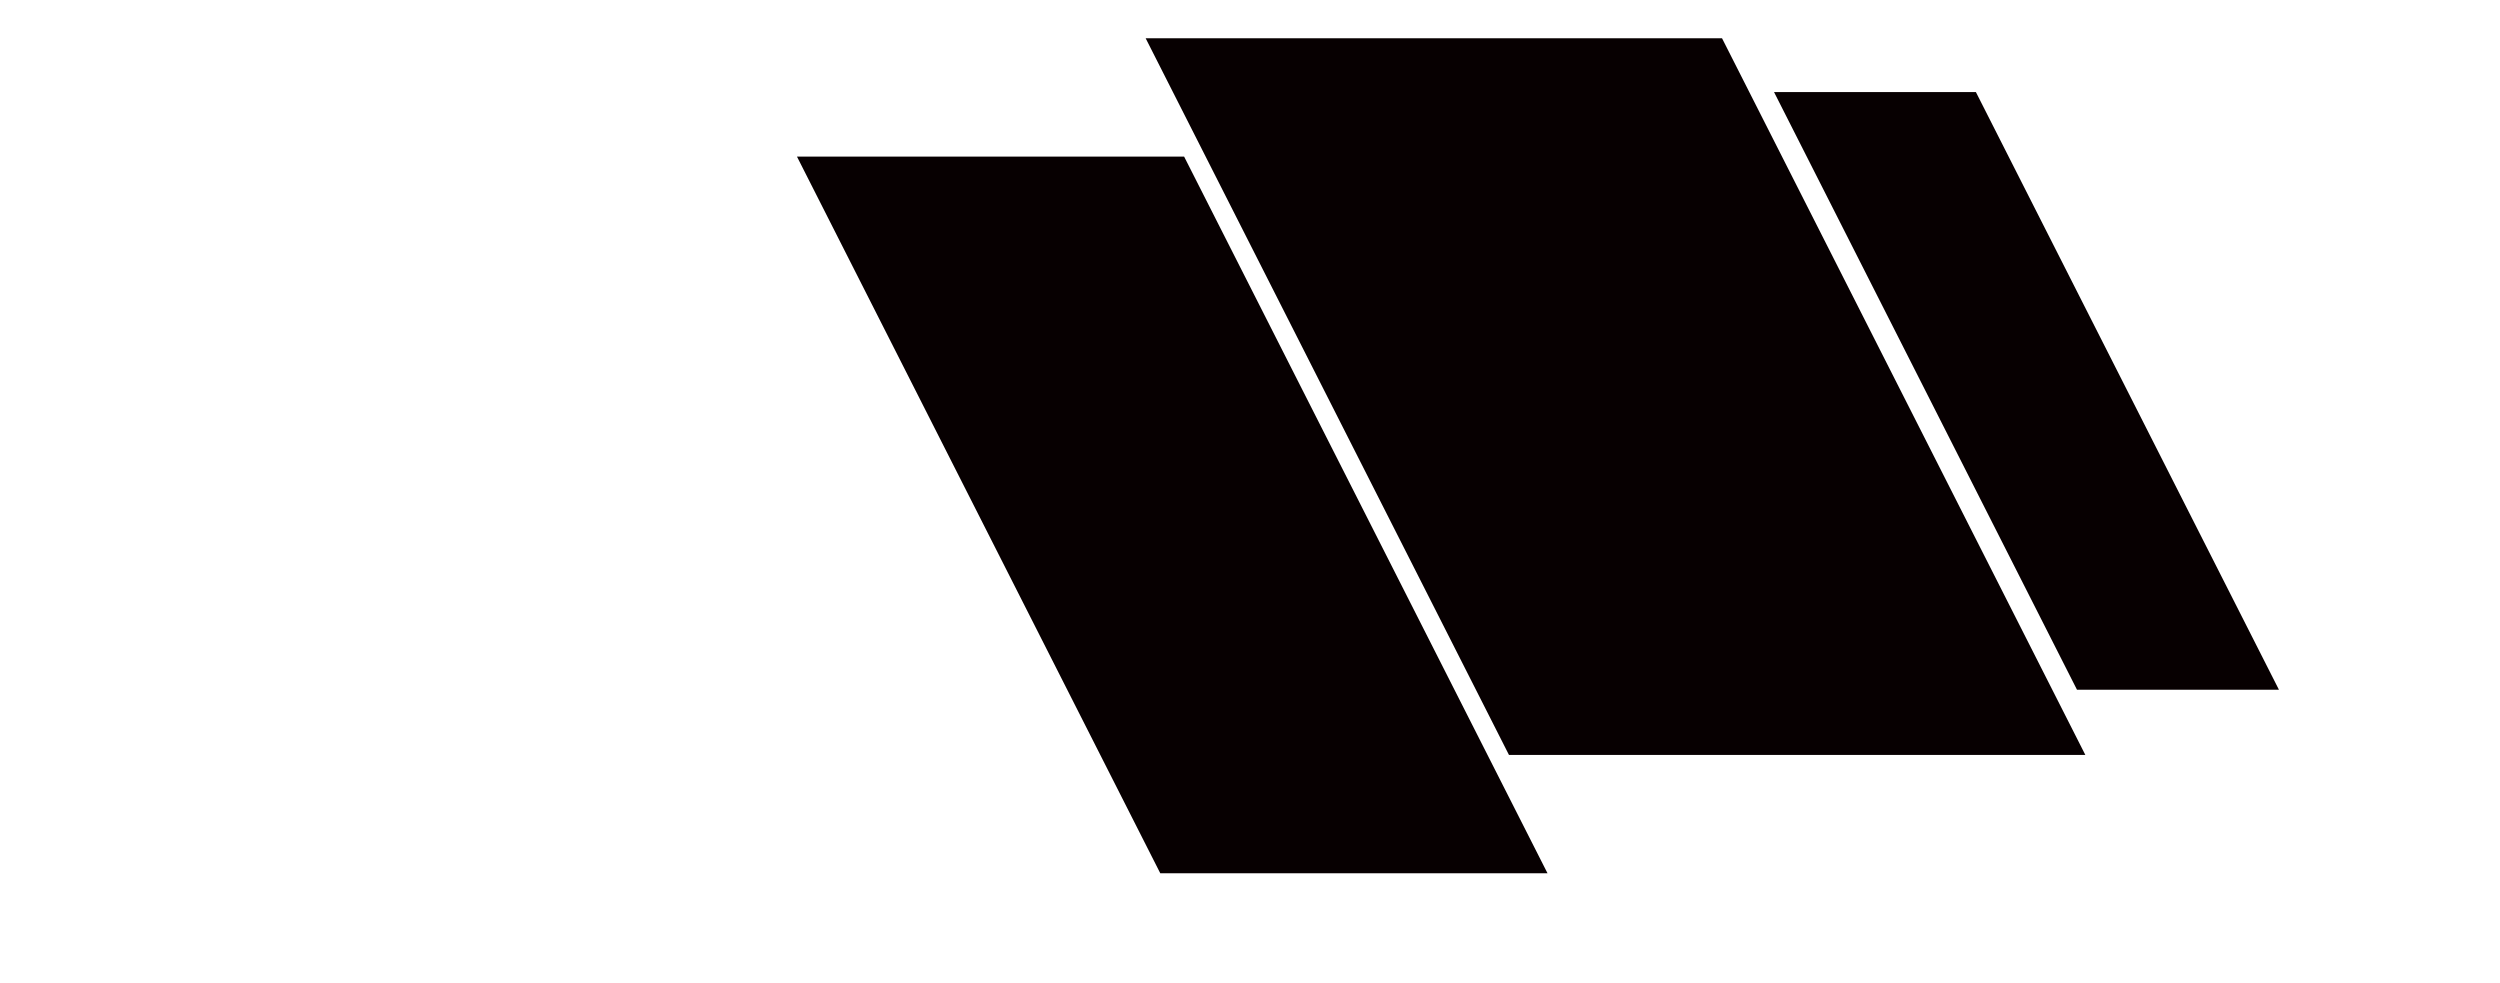 <?xml version="1.0" encoding="utf-8"?>
<!-- Generator: Adobe Illustrator 27.6.1, SVG Export Plug-In . SVG Version: 6.00 Build 0)  -->
<svg version="1.1" id="レイヤー_1" xmlns="http://www.w3.org/2000/svg" xmlns:xlink="http://www.w3.org/1999/xlink" x="0px"
	 y="0px" viewBox="0 0 2789 1097" style="enable-background:new 0 0 2789 1097;" xml:space="preserve">
<style type="text/css">
	.st0{fill:#070001;}
</style>
<polygon class="st0" points="1726.4,974.2 1294.4,974.2 889.1,174.7 1321,174.7 "/>
<polygon class="st0" points="2326.4,842.2 1683.4,842.2 1278.1,42.7 1921.1,42.7 "/>
<polygon class="st0" points="2542.4,769.5 2317.1,769.5 1979.1,102.7 2204.3,102.7 "/>
</svg>
